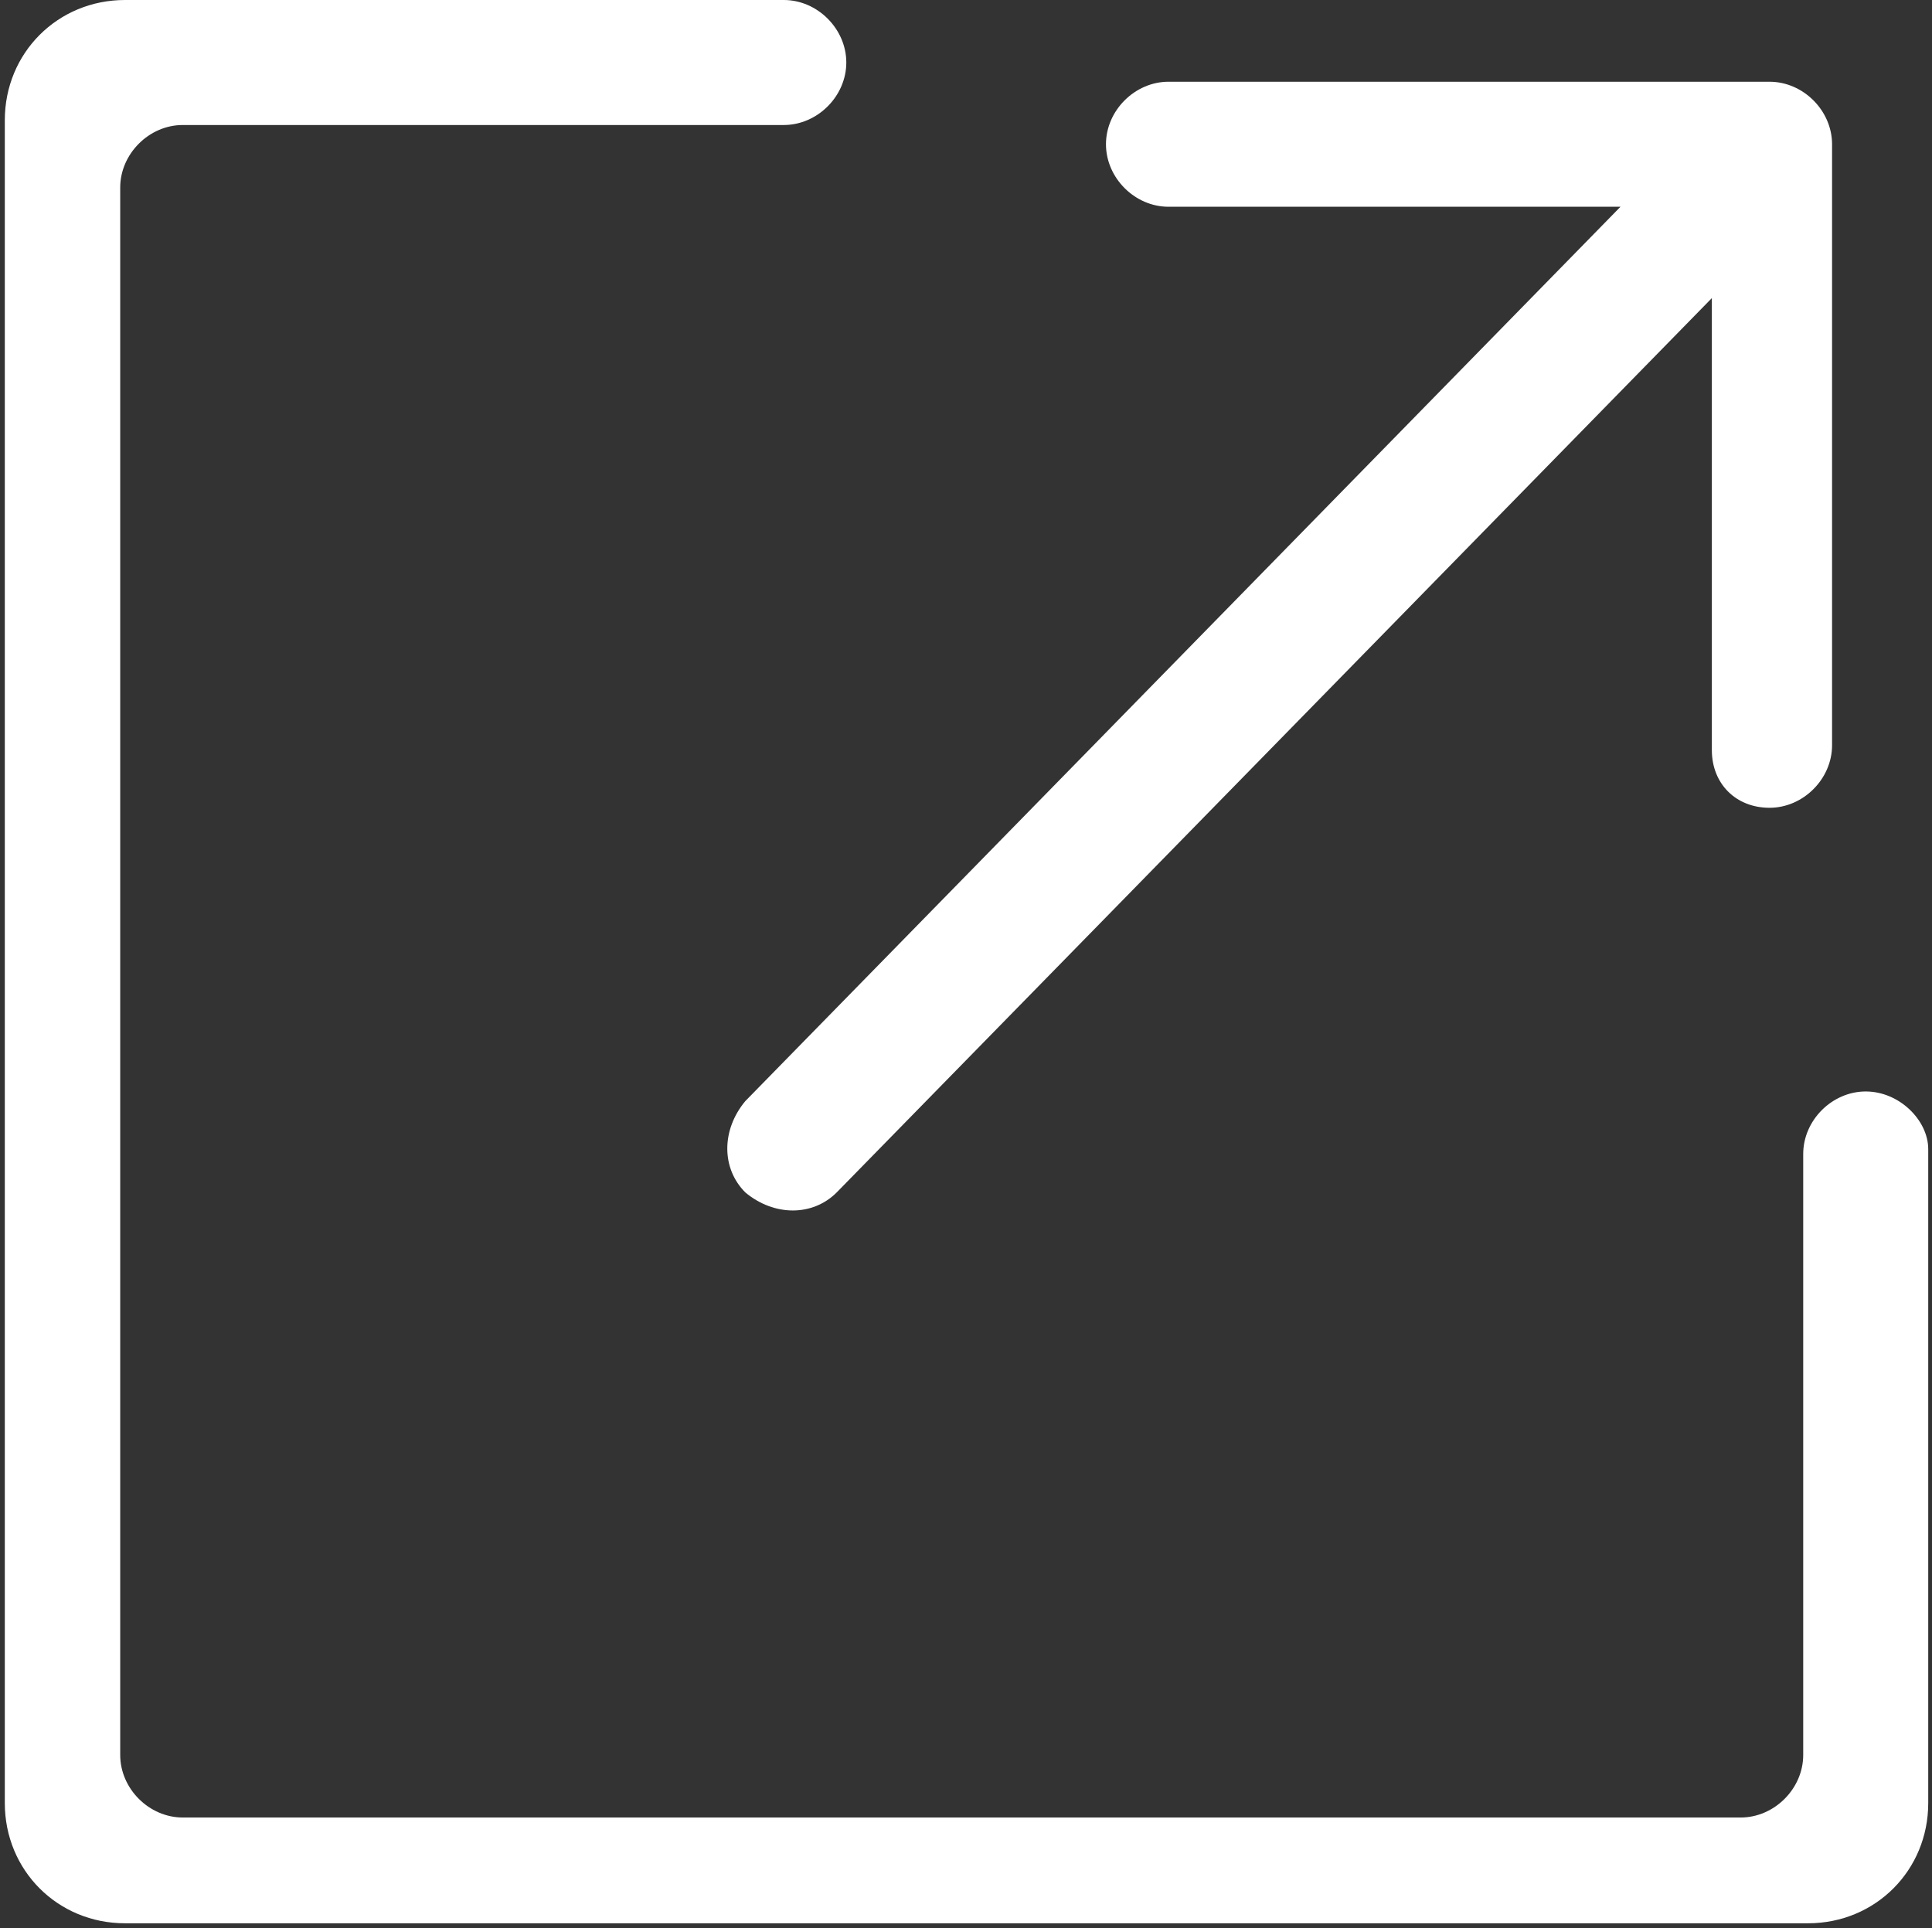 <?xml version="1.0" standalone="no"?><!DOCTYPE svg PUBLIC "-//W3C//DTD SVG 1.1//EN" "http://www.w3.org/Graphics/SVG/1.1/DTD/svg11.dtd"><svg t="1533292781602" class="icon" style="" viewBox="0 0 1026 1024" version="1.1" xmlns="http://www.w3.org/2000/svg" p-id="1817" xmlns:xlink="http://www.w3.org/1999/xlink" width="400.781" height="400"><rect x="0" y="0" width="1026" height="1024" fill="#333333" stroke="none"/><defs><style type="text/css"></style></defs><path d="M939.731 429.007c17.875 0 33.197-15.322 33.197-33.197V76.608c0-17.875-15.322-33.197-33.197-33.197H620.529c-17.875 0-33.197 15.322-33.197 33.197s15.322 33.197 33.197 33.197h240.04L395.81 584.778c-12.768 15.322-12.768 35.751 0 48.519 15.322 12.768 35.751 12.768 48.519 0L909.087 158.324v240.04c0 17.875 12.768 30.643 30.643 30.643z m0 0" fill="#ffffff" p-id="1818"></path><path d="M990.803 579.671c-17.875 0-33.197 15.322-33.197 33.197v319.202c0 17.875-15.322 33.197-33.197 33.197H97.037c-17.875 0-33.197-15.322-33.197-33.197V99.591c0-17.875 15.322-33.197 33.197-33.197h319.202c17.875 0 33.197-15.322 33.197-33.197 0-17.875-15.322-33.197-33.197-33.197H66.394C30.643 0 2.554 28.09 2.554 63.84v893.766c0 35.751 28.09 63.84 63.84 63.84h893.766c35.751 0 63.84-28.09 63.84-63.84V610.314c0-15.322-15.322-30.643-33.197-30.643z m0 0" fill="#ffffff" p-id="1819"></path></svg>